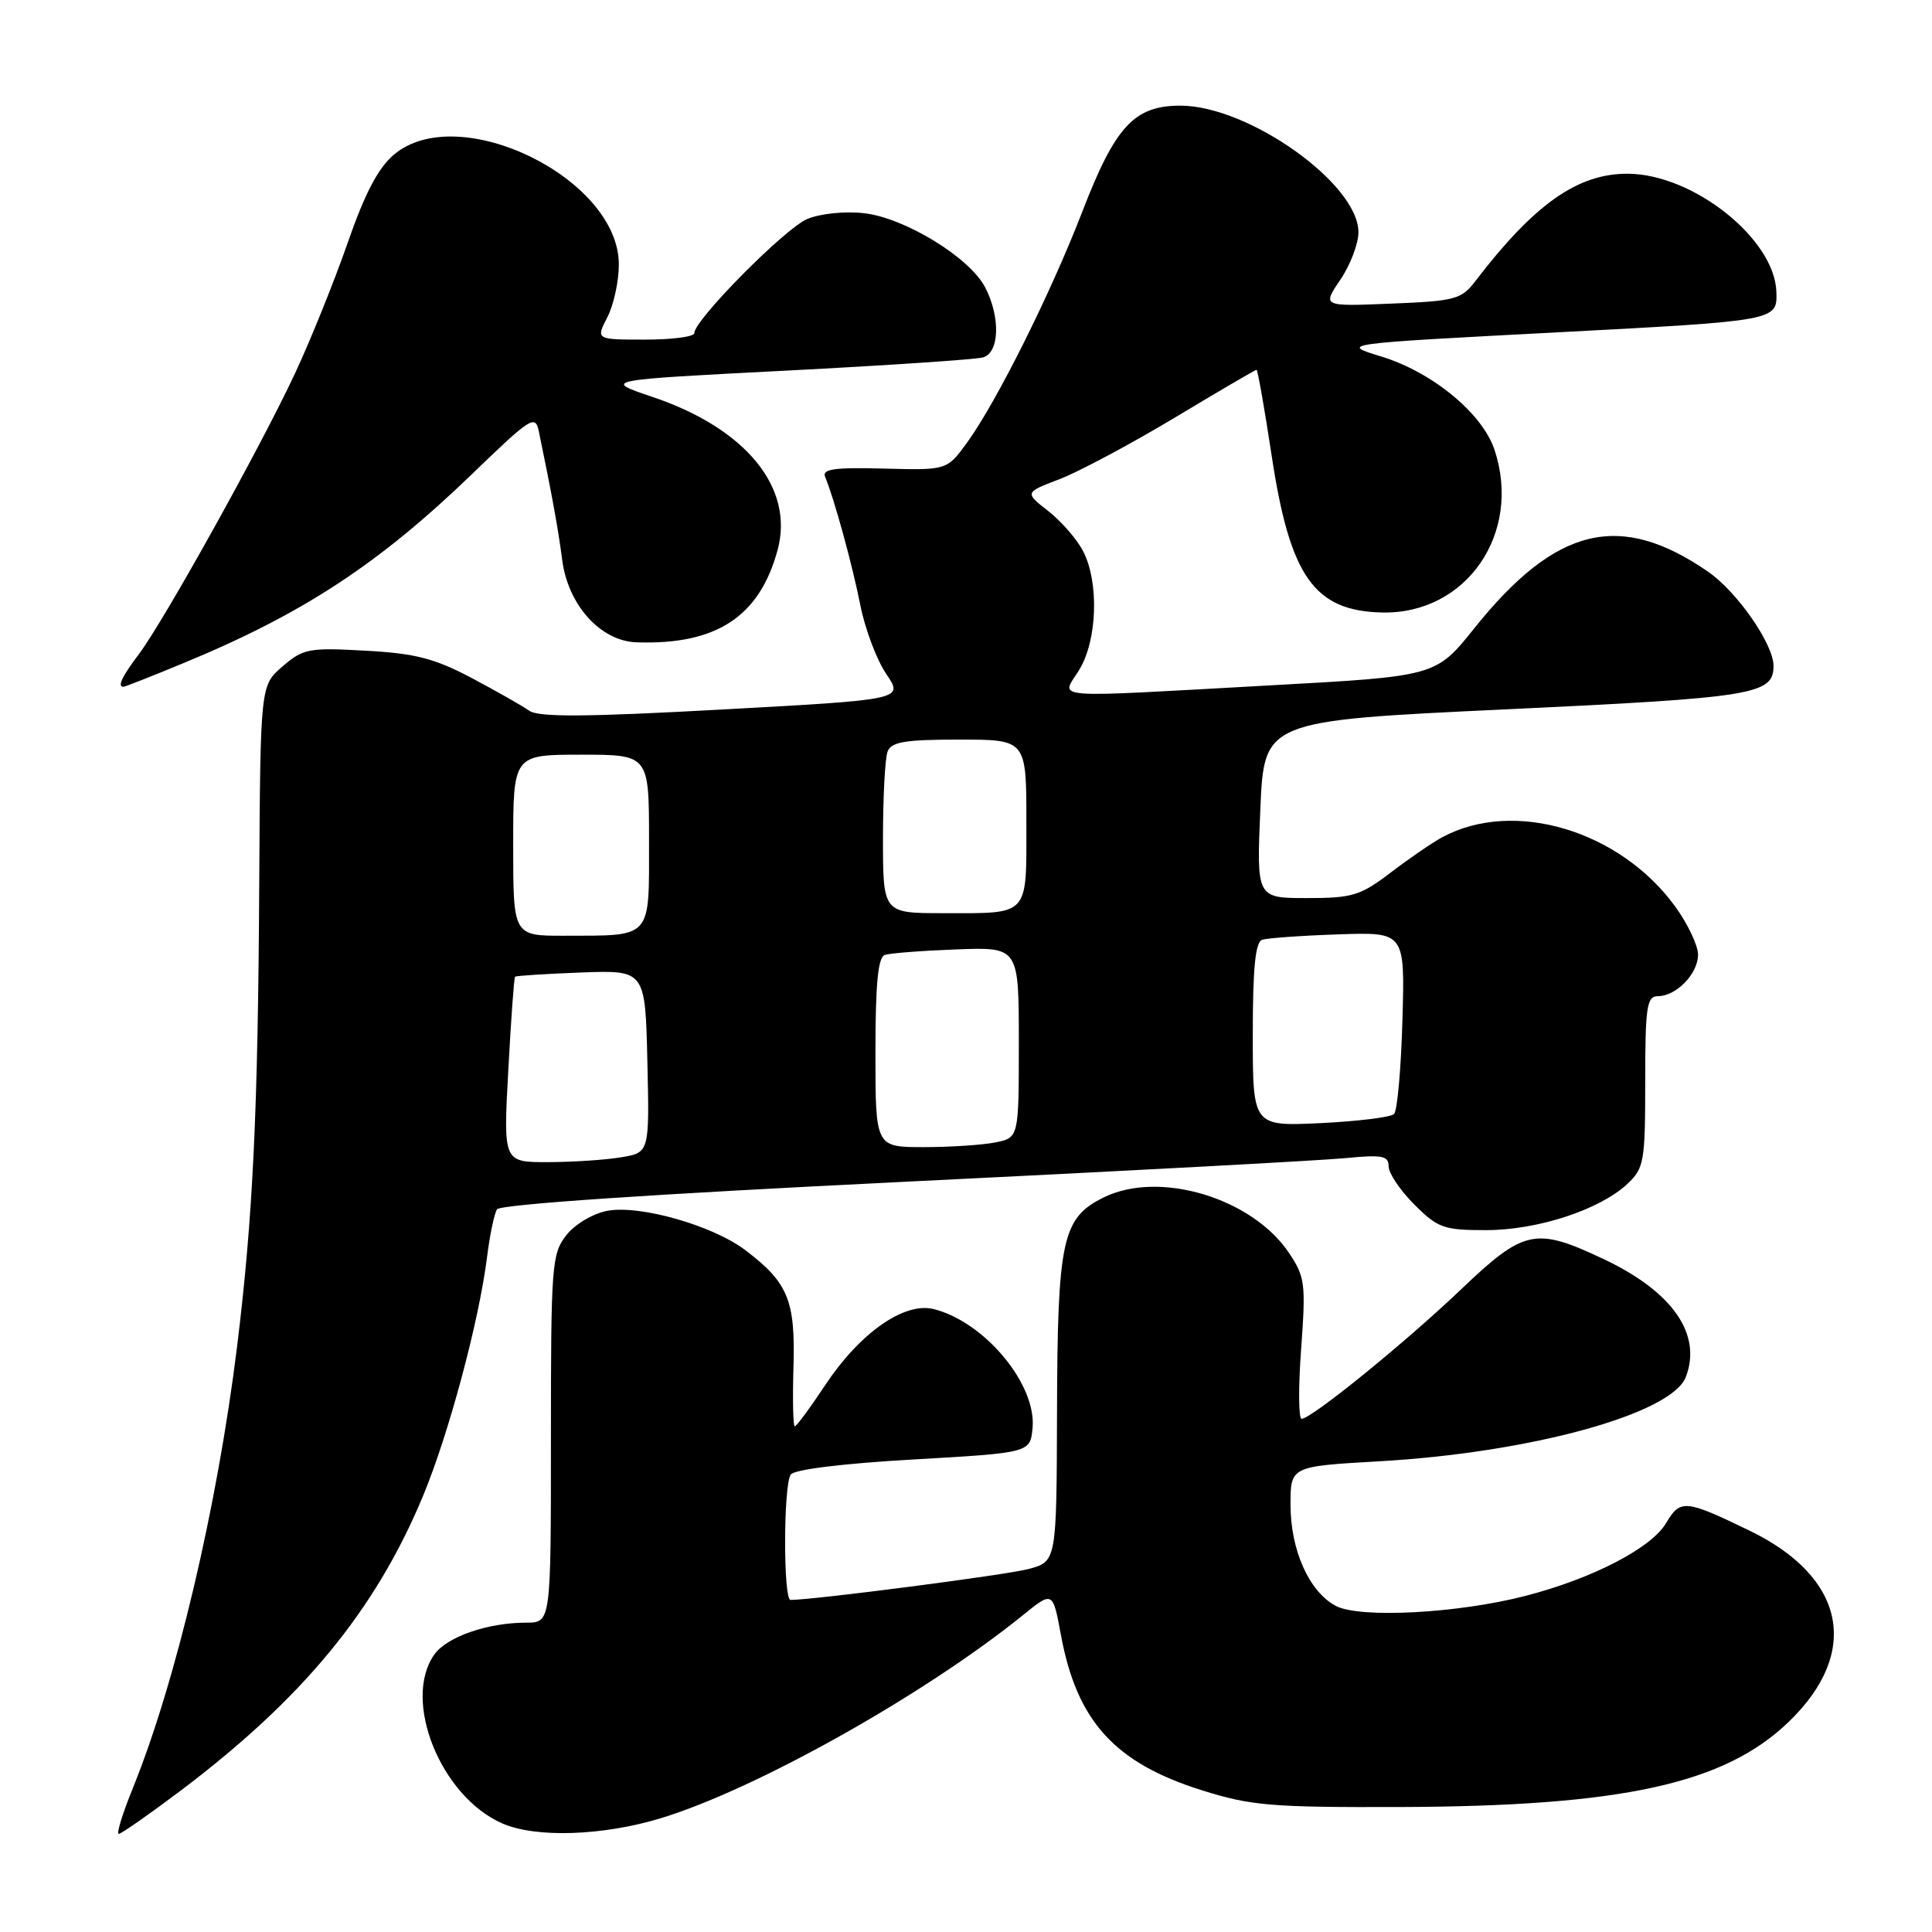 <?xml version="1.0" encoding="UTF-8" standalone="no"?>
<!DOCTYPE svg PUBLIC "-//W3C//DTD SVG 1.1//EN" "http://www.w3.org/Graphics/SVG/1.1/DTD/svg11.dtd" >
<svg xmlns="http://www.w3.org/2000/svg" xmlns:xlink="http://www.w3.org/1999/xlink" version="1.1" viewBox="0 0 256 256">
 <g >
 <path fill="currentColor"
d=" M 23.79 237.38 C 40.08 225.12 49.72 213.42 56.03 198.28 C 59.45 190.06 63.48 175.04 64.54 166.54 C 64.90 163.66 65.49 160.83 65.85 160.25 C 66.26 159.59 86.25 158.24 119.50 156.61 C 148.65 155.19 175.09 153.77 178.25 153.46 C 183.15 152.98 184.00 153.14 184.00 154.55 C 184.00 155.46 185.53 157.73 187.40 159.60 C 190.52 162.72 191.30 163.00 196.89 163.00 C 203.74 163.00 211.98 160.30 215.64 156.87 C 217.85 154.79 218.00 153.93 218.00 143.33 C 218.00 133.41 218.21 132.00 219.67 132.00 C 222.12 132.00 225.00 129.02 225.00 126.50 C 225.00 125.29 223.65 122.44 222.01 120.17 C 214.67 110.03 200.61 105.83 191.12 110.93 C 189.82 111.63 186.75 113.73 184.30 115.60 C 180.26 118.68 179.22 119.00 173.17 119.00 C 166.50 119.00 166.50 119.00 167.00 107.25 C 167.50 95.50 167.50 95.50 199.61 93.99 C 232.52 92.44 235.00 92.03 235.00 88.22 C 235.00 85.35 230.15 78.37 226.31 75.74 C 214.64 67.70 206.16 69.76 195.35 83.25 C 190.26 89.61 190.26 89.61 168.38 90.81 C 138.14 92.48 140.61 92.68 143.01 88.75 C 145.40 84.83 145.65 77.15 143.52 73.04 C 142.71 71.46 140.63 69.07 138.90 67.72 C 135.76 65.26 135.76 65.26 140.40 63.49 C 142.95 62.51 149.81 58.85 155.63 55.36 C 161.45 51.86 166.34 49.00 166.50 49.00 C 166.65 49.00 167.56 54.14 168.51 60.43 C 170.93 76.42 174.15 80.98 183.19 81.16 C 194.30 81.38 201.69 70.68 198.04 59.63 C 196.45 54.79 189.80 49.31 183.03 47.24 C 177.50 45.55 177.50 45.55 206.50 44.03 C 235.50 42.50 235.50 42.50 235.38 38.67 C 235.16 31.66 224.37 23.07 215.71 23.02 C 209.06 22.98 203.32 27.03 195.50 37.24 C 193.65 39.67 192.83 39.89 184.35 40.23 C 175.20 40.61 175.20 40.61 177.60 37.07 C 178.92 35.13 180.00 32.29 180.00 30.77 C 180.00 24.35 165.43 14.00 156.40 14.00 C 150.30 14.00 147.78 16.72 143.43 28.00 C 139.23 38.87 132.07 53.22 128.16 58.62 C 125.48 62.31 125.48 62.31 117.14 62.09 C 110.56 61.91 108.91 62.15 109.33 63.18 C 110.55 66.11 112.94 74.84 114.00 80.20 C 114.62 83.33 116.16 87.43 117.43 89.30 C 119.74 92.70 119.74 92.70 95.74 94.01 C 77.54 95.01 71.35 95.05 70.12 94.17 C 69.23 93.54 65.80 91.59 62.50 89.84 C 57.58 87.24 55.04 86.58 48.44 86.22 C 40.93 85.80 40.18 85.94 37.44 88.30 C 34.50 90.83 34.50 90.83 34.35 117.16 C 34.19 147.31 33.51 161.41 31.41 178.46 C 28.79 199.68 23.30 222.92 17.57 237.02 C 16.23 240.31 15.41 243.00 15.73 243.00 C 16.06 243.00 19.68 240.47 23.79 237.38 Z  M 87.64 240.90 C 100.29 237.02 122.52 224.54 135.50 214.05 C 139.50 210.81 139.50 210.81 140.58 216.65 C 142.69 228.07 147.70 233.59 159.25 237.22 C 165.77 239.27 168.41 239.49 185.50 239.44 C 214.99 239.34 228.52 236.37 237.05 228.12 C 246.58 218.91 244.52 208.97 231.83 202.82 C 223.30 198.69 222.65 198.63 220.77 201.81 C 218.81 205.13 211.04 209.16 202.14 211.46 C 193.20 213.78 180.17 214.47 177.00 212.79 C 173.48 210.93 171.00 205.41 171.00 199.40 C 171.00 194.30 171.00 194.30 182.75 193.63 C 202.80 192.49 221.50 187.35 223.38 182.46 C 225.55 176.80 221.63 171.16 212.54 166.86 C 203.46 162.56 201.97 162.87 193.64 170.81 C 186.22 177.89 173.77 188.00 172.47 188.00 C 172.06 188.00 172.03 183.82 172.41 178.71 C 173.04 170.05 172.93 169.20 170.77 165.98 C 165.88 158.73 153.64 155.06 146.30 158.64 C 140.74 161.36 140.12 164.17 140.06 187.21 C 140.00 206.92 140.00 206.92 136.25 207.91 C 133.27 208.70 107.86 211.99 104.75 212.00 C 103.78 212.00 103.80 196.86 104.77 195.39 C 105.21 194.72 111.67 193.92 121.00 193.39 C 136.50 192.50 136.50 192.50 136.82 189.22 C 137.37 183.45 130.47 175.15 123.72 173.46 C 119.82 172.49 113.95 176.60 109.36 183.51 C 107.36 186.53 105.53 189.00 105.31 189.00 C 105.09 189.00 105.01 185.45 105.14 181.11 C 105.40 172.31 104.42 169.94 98.77 165.66 C 94.45 162.38 84.79 159.63 80.46 160.44 C 78.57 160.80 76.19 162.21 75.04 163.67 C 73.11 166.13 73.00 167.61 73.00 190.63 C 73.00 215.00 73.00 215.00 69.75 215.01 C 64.58 215.01 59.19 216.89 57.53 219.26 C 53.29 225.32 58.37 237.98 66.50 241.59 C 70.95 243.57 79.89 243.27 87.64 240.90 Z  M 24.11 87.95 C 40.11 81.36 50.20 74.75 62.70 62.67 C 70.31 55.32 70.93 54.92 71.39 57.12 C 73.11 65.41 73.96 70.07 74.50 74.23 C 75.27 80.17 79.58 84.95 84.33 85.11 C 94.91 85.48 100.65 81.72 103.04 72.86 C 105.26 64.62 98.83 56.76 86.45 52.59 C 79.83 50.36 79.83 50.36 104.17 49.11 C 117.55 48.42 129.29 47.63 130.25 47.36 C 132.44 46.74 132.59 42.03 130.54 38.08 C 128.50 34.13 119.88 28.85 114.48 28.25 C 111.98 27.96 108.70 28.30 106.98 29.01 C 104.04 30.23 92.00 42.39 92.00 44.14 C 92.00 44.62 89.06 45.00 85.47 45.00 C 78.95 45.00 78.95 45.00 80.47 42.05 C 81.31 40.43 82.00 37.28 82.00 35.05 C 82.00 23.64 60.79 13.26 52.21 20.48 C 50.11 22.25 48.35 25.60 46.05 32.23 C 44.27 37.33 41.14 45.10 39.08 49.50 C 34.51 59.28 21.69 82.33 18.40 86.68 C 16.15 89.67 15.52 91.00 16.36 91.00 C 16.56 91.00 20.05 89.63 24.11 87.95 Z  M 67.35 141.83 C 67.71 135.14 68.11 129.56 68.25 129.42 C 68.39 129.29 72.33 129.04 77.00 128.86 C 85.50 128.55 85.50 128.55 85.78 140.64 C 86.06 152.73 86.06 152.73 82.28 153.35 C 80.20 153.70 75.84 153.98 72.60 153.99 C 66.69 154.00 66.69 154.00 67.35 141.83 Z  M 116.00 139.47 C 116.00 130.33 116.34 126.83 117.25 126.53 C 117.94 126.30 122.21 125.97 126.75 125.80 C 135.00 125.49 135.00 125.49 135.00 138.12 C 135.00 150.75 135.00 150.75 131.88 151.38 C 130.16 151.72 125.88 152.00 122.38 152.00 C 116.00 152.00 116.00 152.00 116.00 139.47 Z  M 166.00 137.09 C 166.00 128.26 166.34 124.82 167.25 124.52 C 167.94 124.30 172.47 123.97 177.33 123.81 C 186.16 123.50 186.16 123.50 185.83 135.17 C 185.65 141.59 185.15 147.19 184.72 147.61 C 184.30 148.04 179.91 148.58 174.97 148.82 C 166.00 149.24 166.00 149.24 166.00 137.09 Z  M 68.00 112.00 C 68.00 100.00 68.00 100.00 77.00 100.00 C 86.00 100.00 86.00 100.00 86.00 111.38 C 86.00 124.55 86.53 123.96 74.75 123.99 C 68.00 124.00 68.00 124.00 68.00 112.00 Z  M 117.00 111.08 C 117.00 105.63 117.27 100.45 117.61 99.58 C 118.10 98.30 119.92 98.00 127.11 98.00 C 136.00 98.00 136.00 98.00 136.00 108.89 C 136.00 121.59 136.54 121.00 124.92 121.00 C 117.00 121.00 117.00 121.00 117.00 111.08 Z "/>
</g>
</svg>